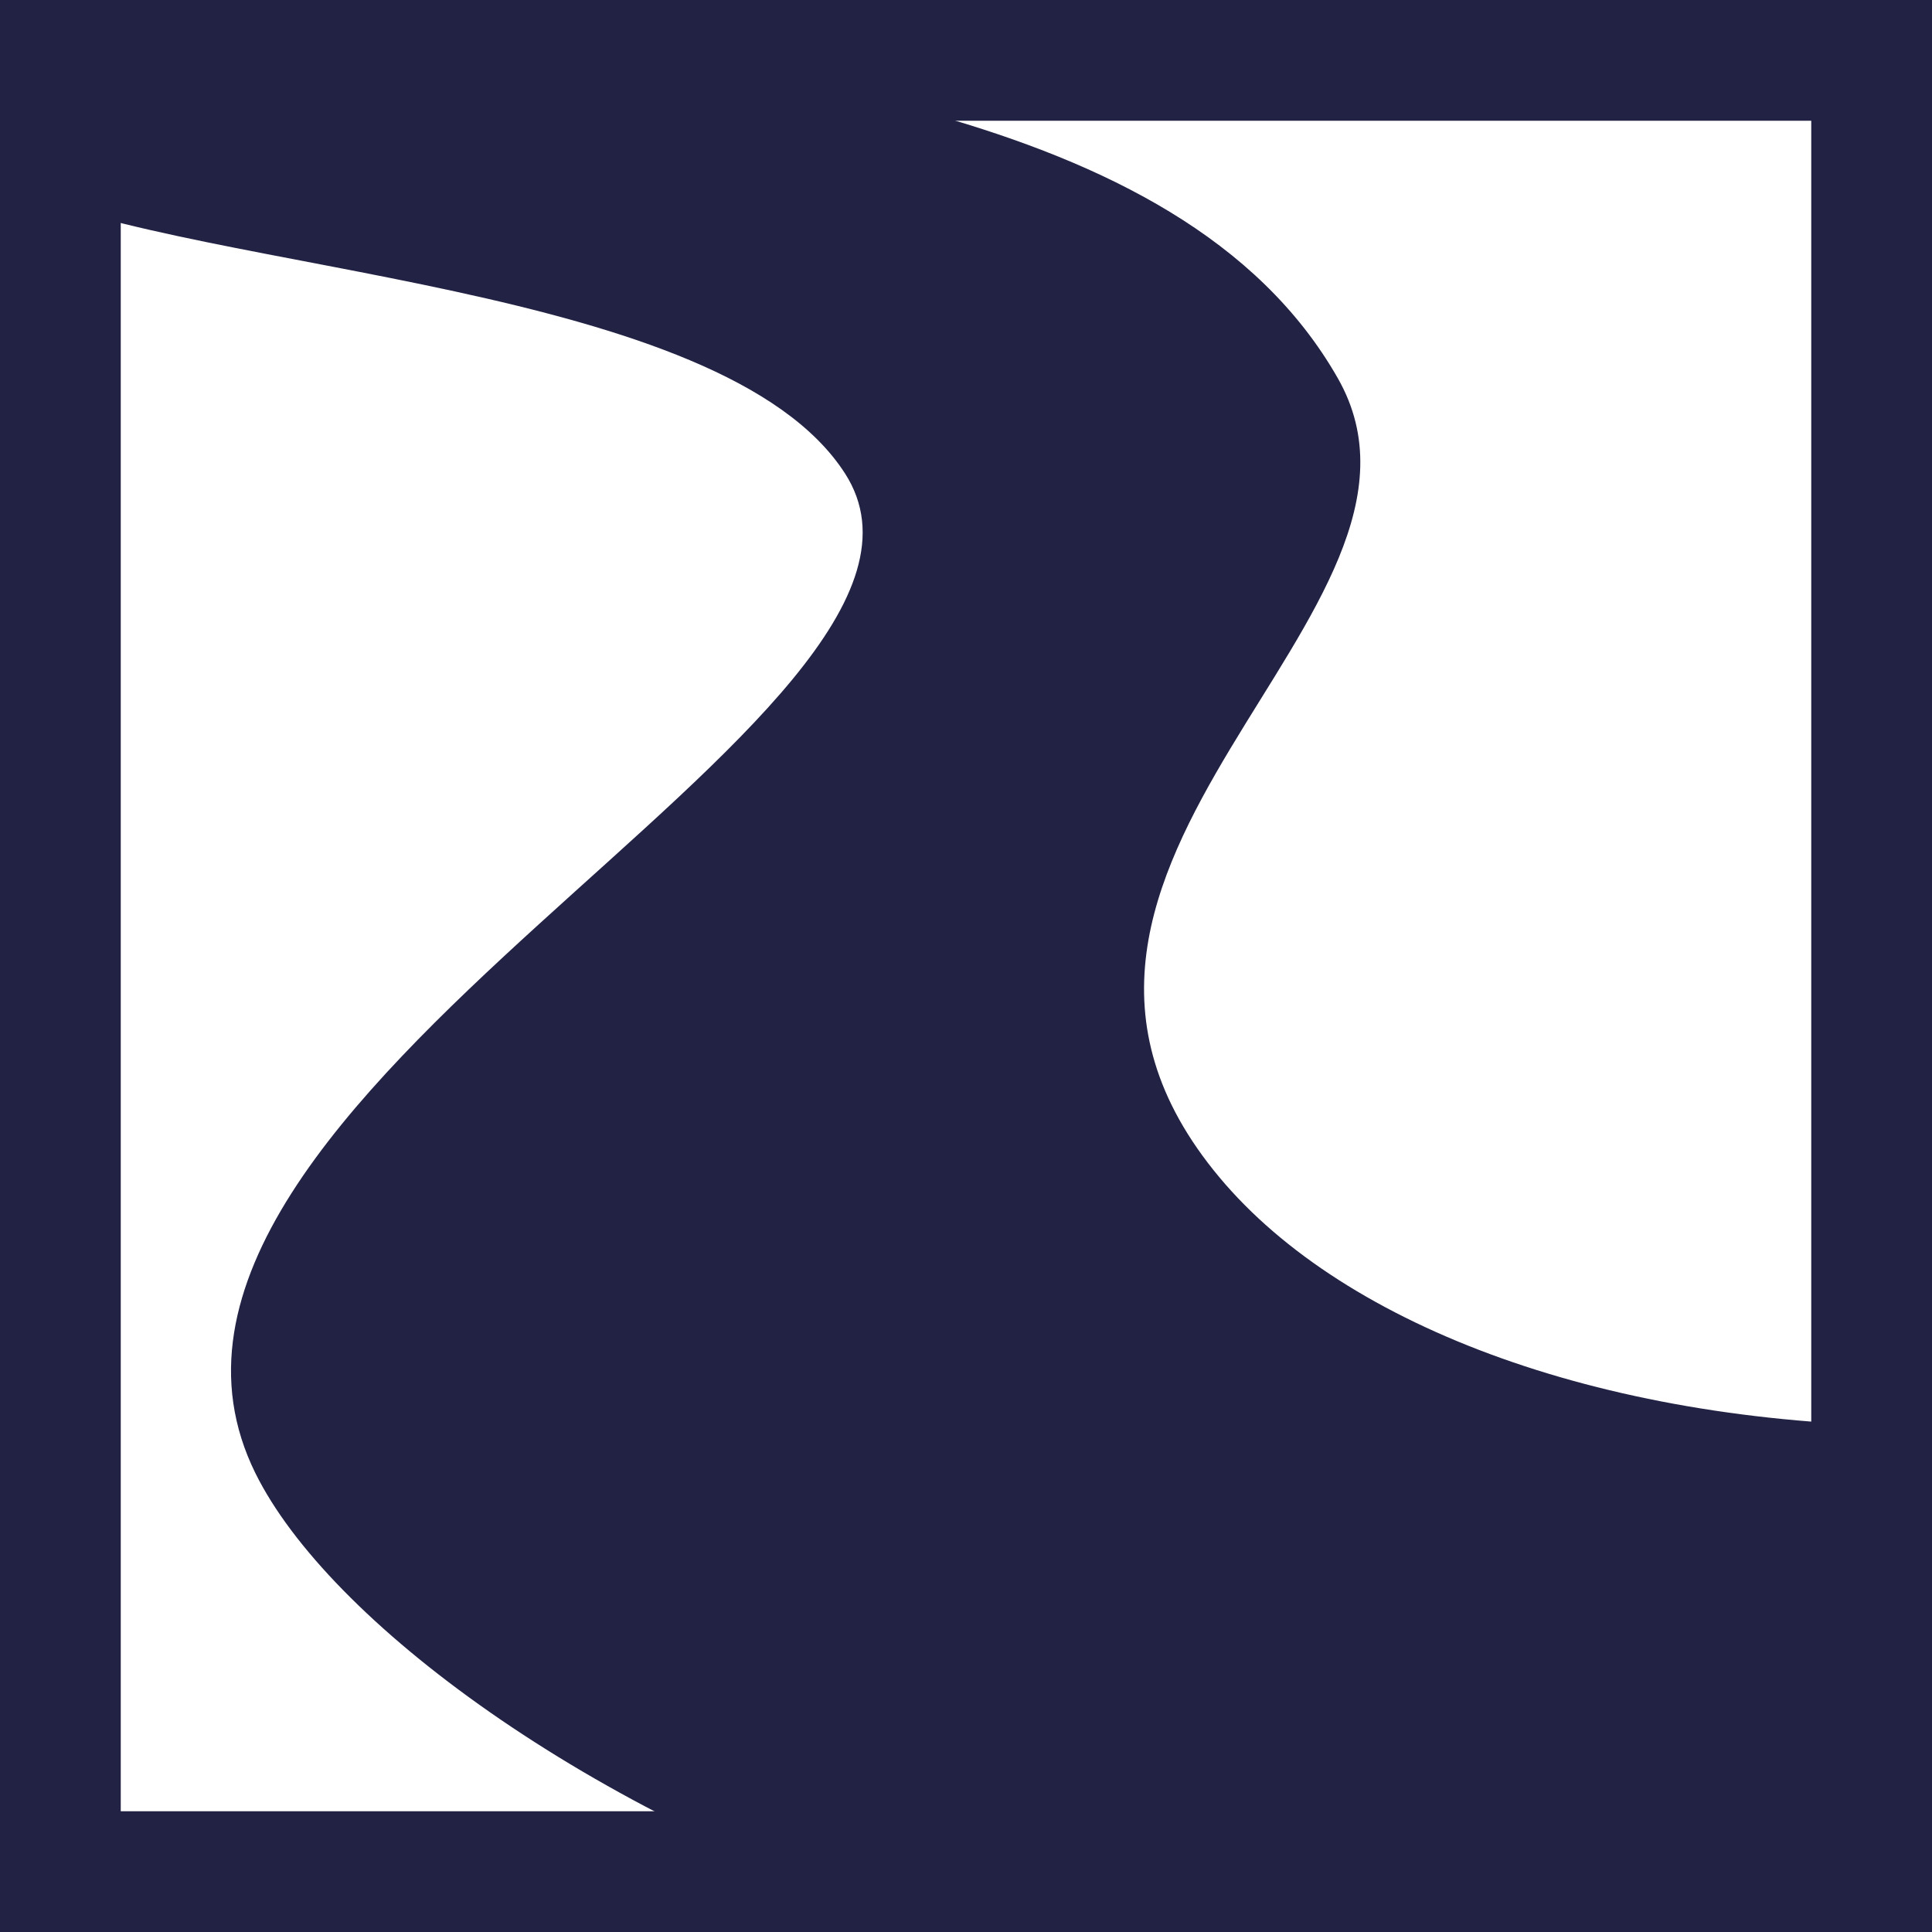 <?xml version="1.0" encoding="UTF-8"?>
<svg width="256" height="256" version="1.1" xmlns="http://www.w3.org/2000/svg" viewBox="0 0 256 256">
  <rect x="0" y="0" width="256" height="256" fill="#808080" stroke="none"/>
  <g>
    <rect
      style="fill:white;stroke:#224;stroke-width:16"
      x="8" y="8" width="240" height="240"
    />
    <path
      style="fill:#224;stroke:none"
      d="M 1.494 1.486 L 1.494 24.891 C 27.204 36.339 95.676 37.417 111.965 62.73 C 132.613 94.818 9.338 145.644 33.85 195.219 C 43.473 214.681 77.971 240.491 121.451 254.506 L 255.514 254.506 L 255.514 188.975 C 213.241 188.952 178.304 175.995 161.605 156.033 C 126.914 114.562 194.931 81.123 177.264 50.111 C 156.075 12.919 95.933 10.472 58.412 1.486 L 1.494 1.486 z "
    />
  </g>
</svg>

